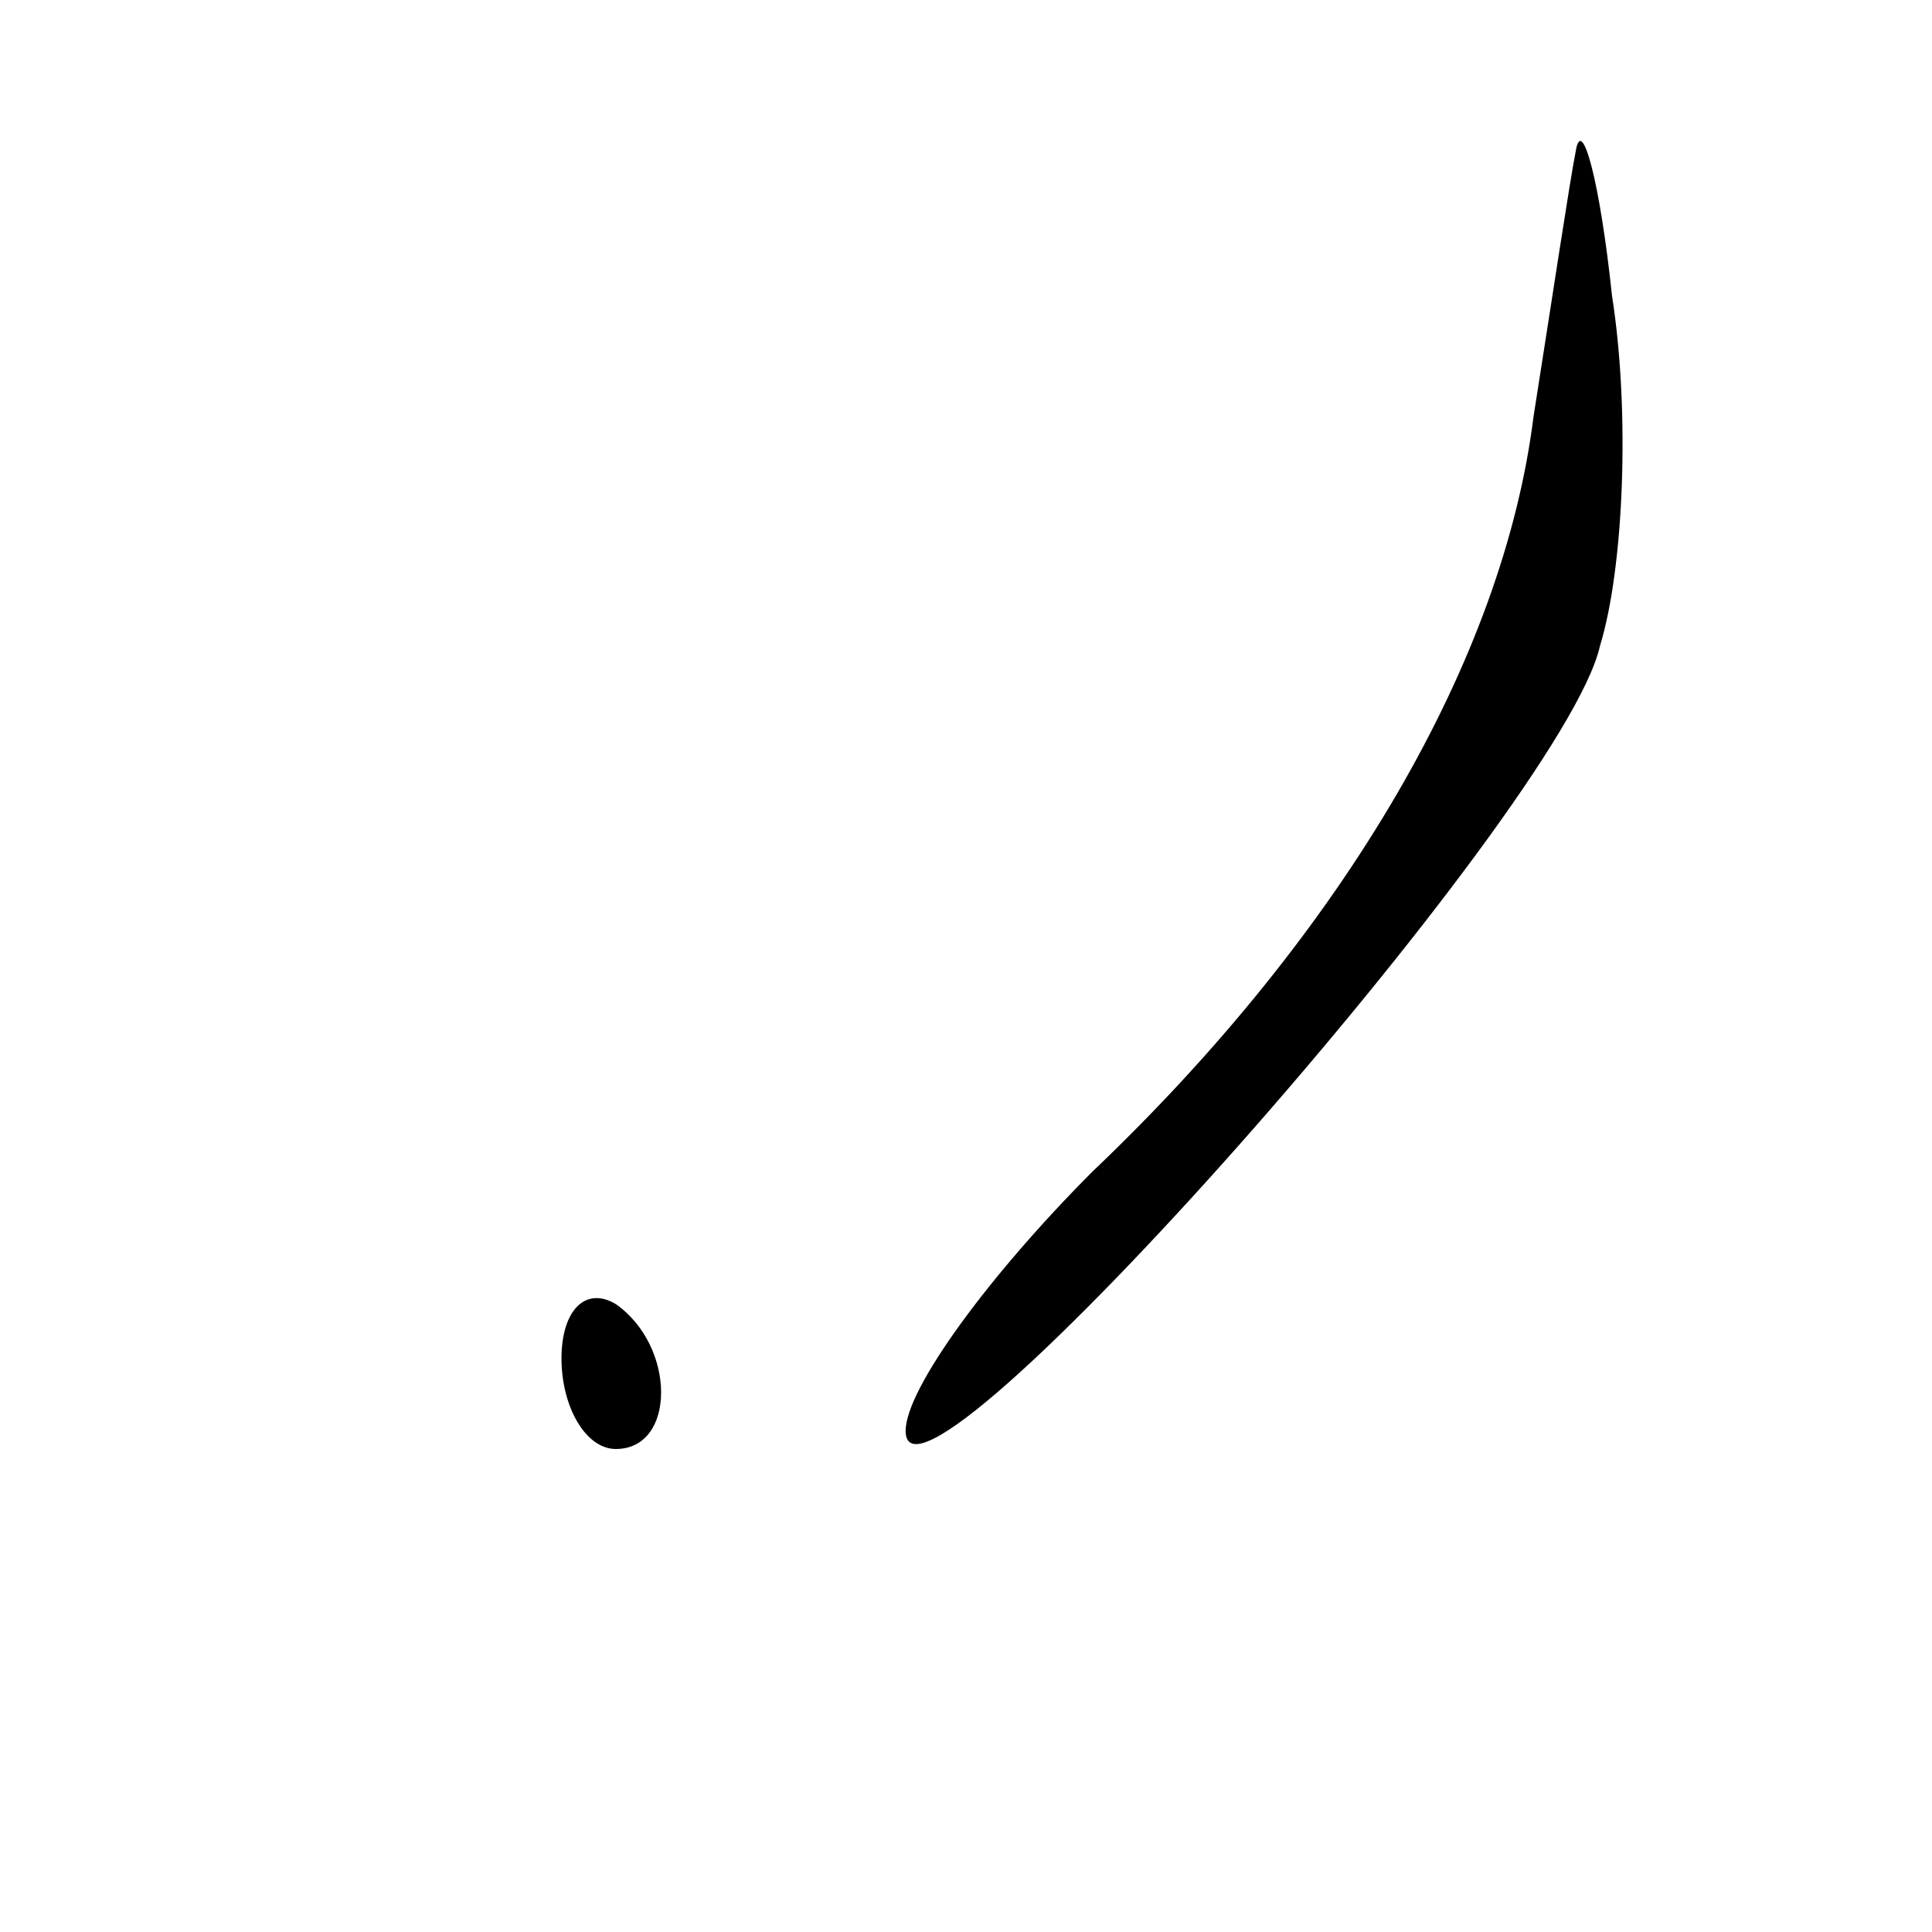 <?xml version="1.0" standalone="no"?>
<!DOCTYPE svg PUBLIC "-//W3C//DTD SVG 20010904//EN"
 "http://www.w3.org/TR/2001/REC-SVG-20010904/DTD/svg10.dtd">
<svg version="1.0" xmlns="http://www.w3.org/2000/svg"
 width="32pt" height="32pt" viewBox="0 0 32 32"
 preserveAspectRatio="xMidYMid meet">
<g transform="translate(0,32) scale(0.1,-0.1)"
fill="#000000" stroke="none">
<path fill="#000000" stroke="none" d="M261 295 c-1 -5 -4 -25 -7 -44 -5 -40
-31 -85 -73 -125 -17 -17 -31 -36 -31 -43 0 -20 109 103 115 130 4 13 5 39 2
58 -2 19 -5 30 -6 24z"/>
<path fill="#000000" stroke="none" d="M93 95 c0 -8 4 -15 9 -15 10 0 10 17 0
24 -5 3 -9 -1 -9 -9z"/>
</g>
</svg>
